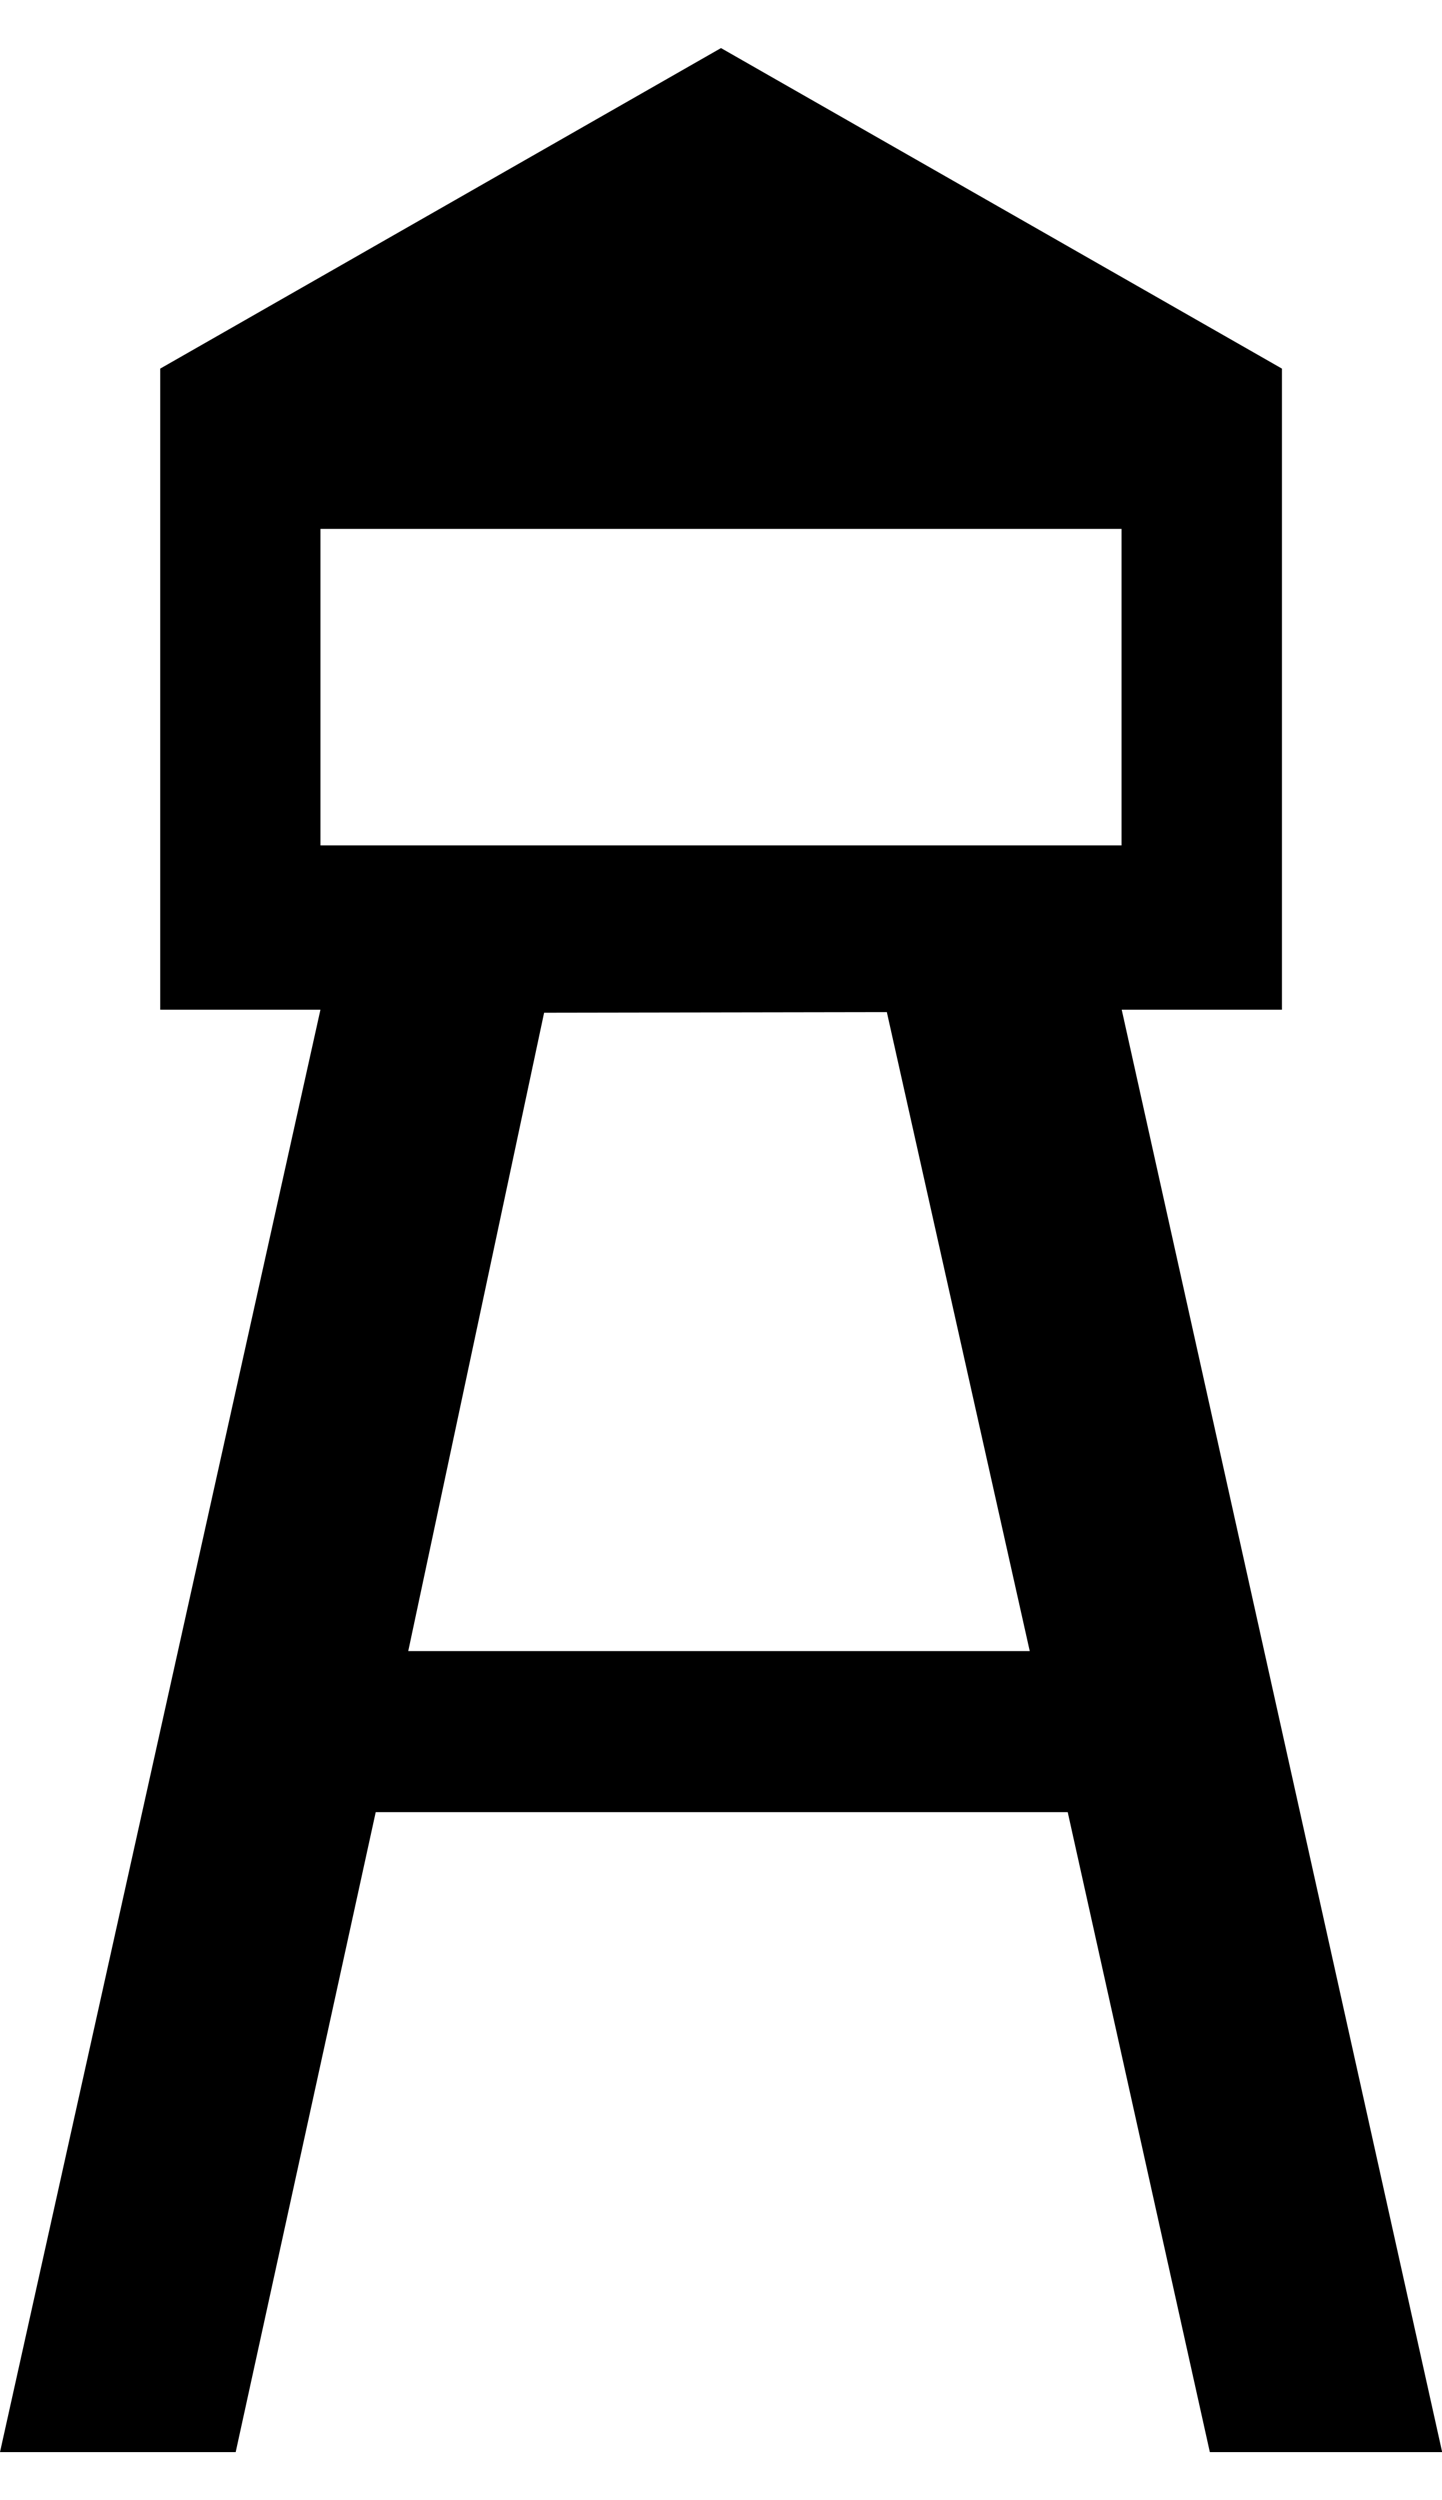 <?xml version="1.0" encoding="UTF-8"?>
<svg width="15" height="26" version="1.1" viewBox="0 0 9 15" xmlns="http://www.w3.org/2000/svg" xmlns:cc="http://creativecommons.org/ns#" xmlns:dc="http://purl.org/dc/elements/1.1/" xmlns:rdf="http://www.w3.org/1999/02/22-rdf-syntax-ns#">
 <g transform="translate(-184 -668.36)">
  <path d="m188.5 668.36-3.5 2v4h1l-2 9h1.471l0.874-3.993h4.319l0.887 3.993h1.45l-2-9h1v-4zm-2.5 3h5v1.975h-5zm1.396 3.019 2.139-4e-3 0.892 3.987h-3.879z"/>
 </g>
</svg>
